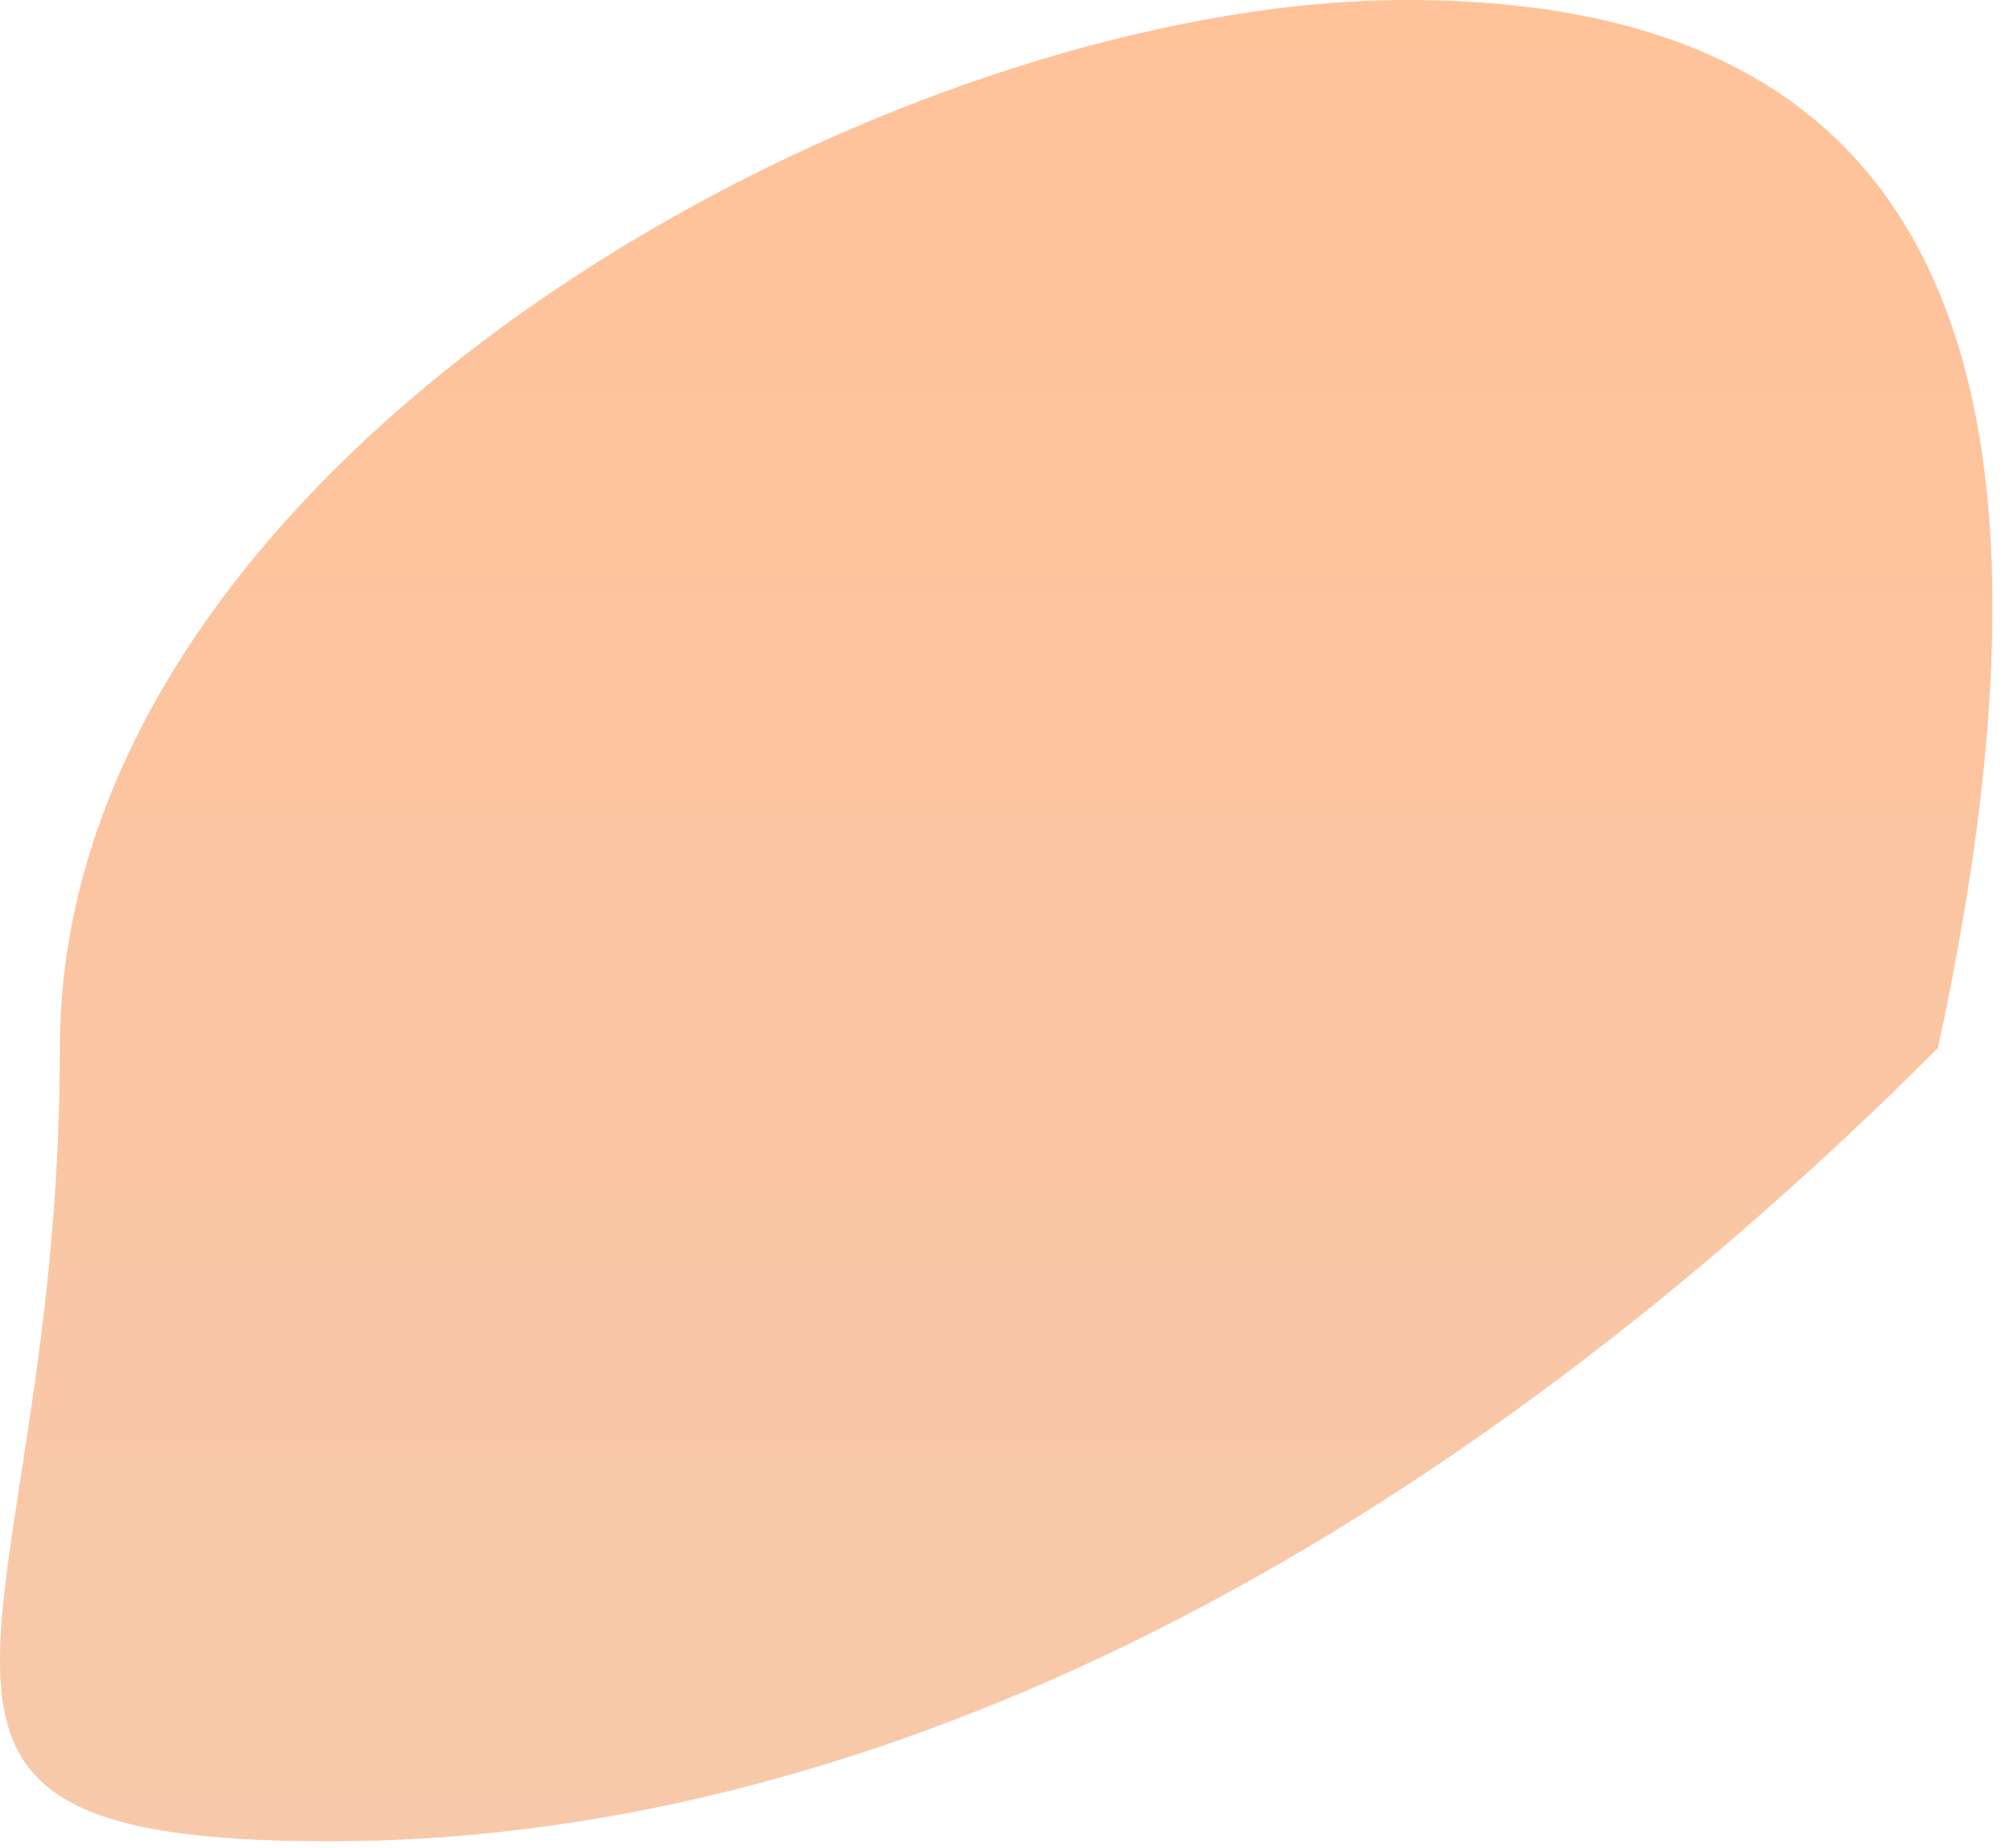<svg width="50" height="46" viewBox="0 0 50 46" fill="none" xmlns="http://www.w3.org/2000/svg">
<path d="M48.231 26.088C35.006 39.312 21.1 45.834 8.193 45.834C-4.714 45.834 1.49 40.896 1.49 26.088C1.49 11.28 22.099 0 35.006 0C47.913 0 52.035 8.515 48.231 26.088Z" fill="url(#paint0_linear_399_1030)"/>
<defs>
<linearGradient id="paint0_linear_399_1030" x1="24.794" y1="0" x2="24.794" y2="45.834" gradientUnits="userSpaceOnUse">
<stop stop-color="#FFC299"/>
<stop offset="1" stop-color="#F7C9AA"/>
</linearGradient>
</defs>
</svg>
